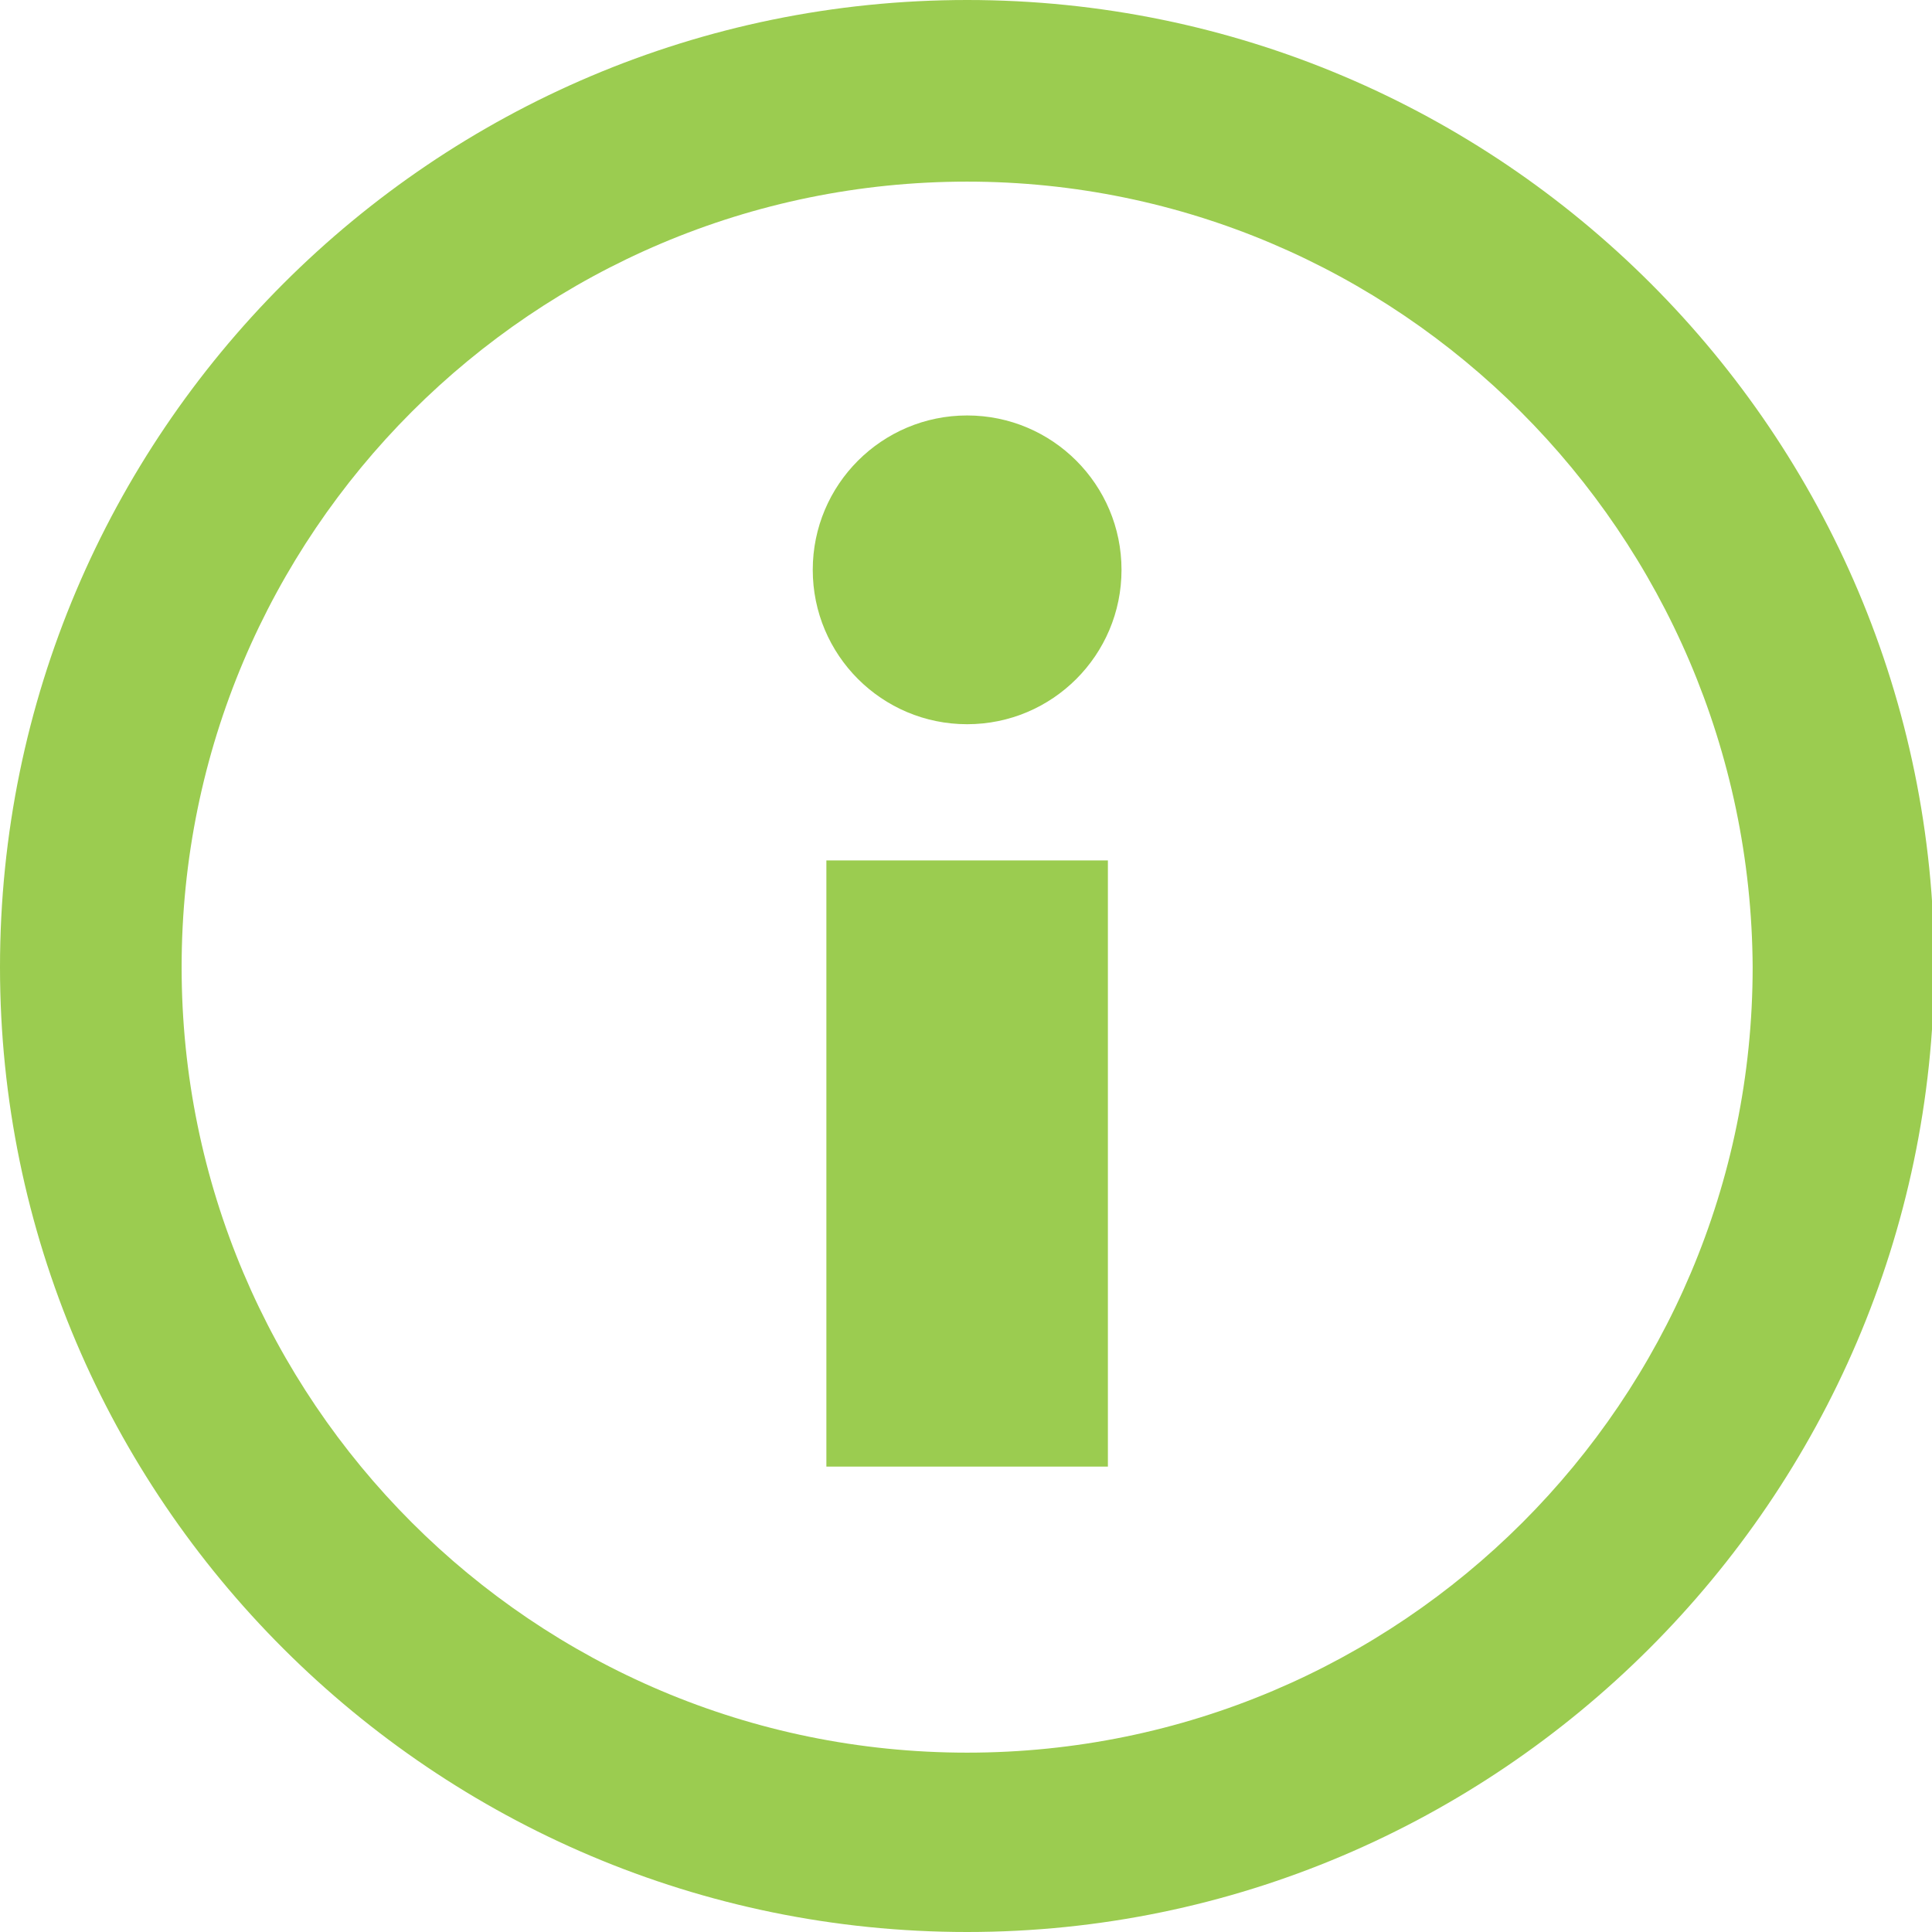 <?xml version="1.0" encoding="utf-8"?>
<!-- Generator: Adobe Illustrator 18.1.1, SVG Export Plug-In . SVG Version: 6.00 Build 0)  -->
<svg version="1.1" id="Layer_1" xmlns="http://www.w3.org/2000/svg" xmlns:xlink="http://www.w3.org/1999/xlink" x="0px" y="0px"
	 viewBox="0 0 85.1 85.1" enable-background="new 0 0 85.1 85.1" xml:space="preserve">
<g>
	<g>
		<g>
			<circle fill="#9BCC50" cx="42.6" cy="25.1" r="6.8"/>
		</g>
	</g>
	<g>
		<g>
			<rect x="36.4" y="37.9" fill="#9BCC50" width="12.4" height="26.7"/>
		</g>
	</g>
	<g>
		<g>
			<path fill="#9BCC50" d="M42.6,85.1C19.1,85.1,0,66,0,42.6C0,19.1,19.1,0,42.6,0s42.6,19.1,42.6,42.6C85.1,66,66,85.1,42.6,85.1z
				 M42.6,8C23.5,8,8,23.5,8,42.6c0,19.1,15.5,34.6,34.6,34.6s34.6-15.5,34.6-34.6C77.1,23.5,61.6,8,42.6,8z"/>
		</g>
	</g>
</g>
</svg>
